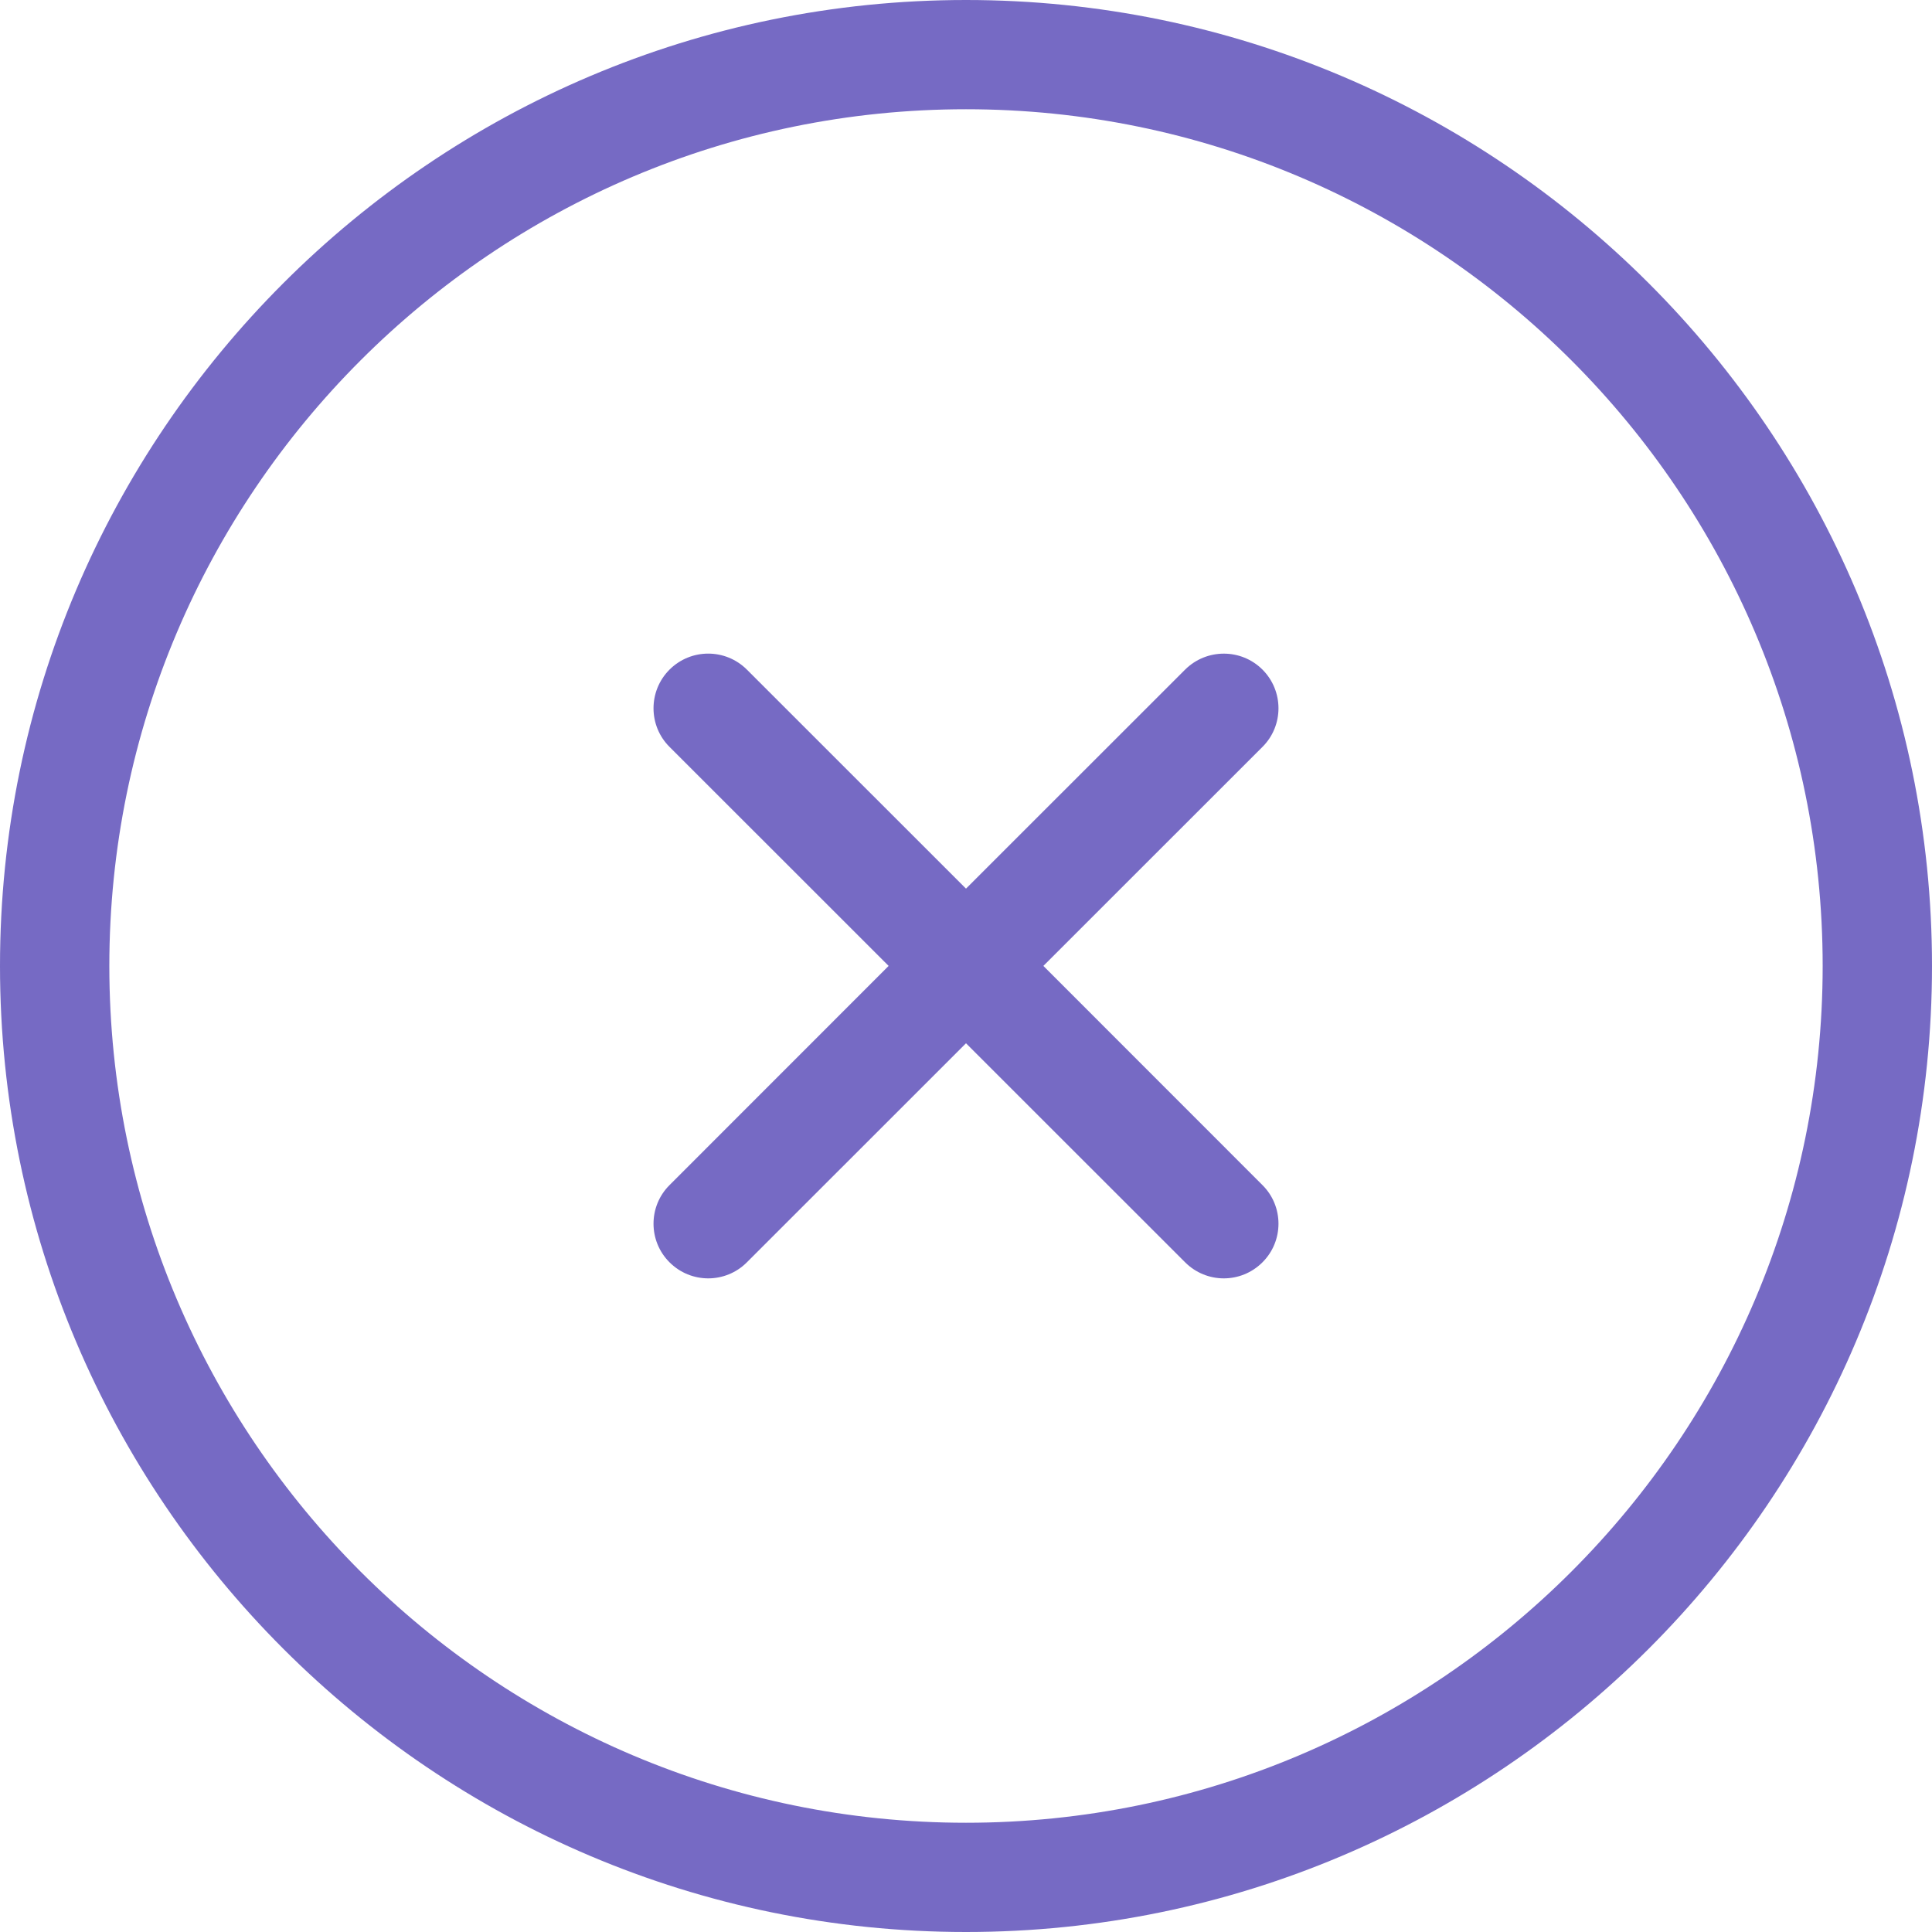 <svg width="22" height="22" viewBox="0 0 22 22" fill="none" xmlns="http://www.w3.org/2000/svg">
<g clip-path="url(#clip0_161_12)">
<path fill-rule="evenodd" clip-rule="evenodd" d="M14.376 8.505L11.881 10.999L14.376 13.495C14.619 13.737 14.619 14.132 14.376 14.374C14.254 14.496 14.095 14.557 13.935 14.557C13.777 14.557 13.617 14.496 13.495 14.374L11 11.88L8.505 14.374C8.384 14.496 8.223 14.557 8.065 14.557C7.905 14.557 7.746 14.496 7.624 14.374C7.381 14.132 7.381 13.737 7.624 13.495L10.119 10.999L7.624 8.505C7.381 8.263 7.381 7.868 7.624 7.625C7.868 7.382 8.261 7.382 8.505 7.625L11 10.119L13.495 7.625C13.74 7.382 14.134 7.383 14.376 7.625C14.619 7.868 14.619 8.263 14.376 8.505ZM11 20.756C5.62 20.756 1.245 16.379 1.245 10.999C1.245 5.621 5.62 1.244 11 1.244C16.38 1.244 20.755 5.621 20.755 10.999C20.755 16.379 16.38 20.756 11 20.756ZM11 0C4.934 0 0 4.935 0 10.999C0 17.065 4.934 22 11 22C17.066 22 22 17.065 22 10.999C22 4.935 17.066 0 11 0Z" fill="#766AC4"/>
</g>
<defs>
<clipPath id="clip0_161_12">
<rect width="22" height="22" fill="white"/>
</clipPath>
</defs>
</svg>
